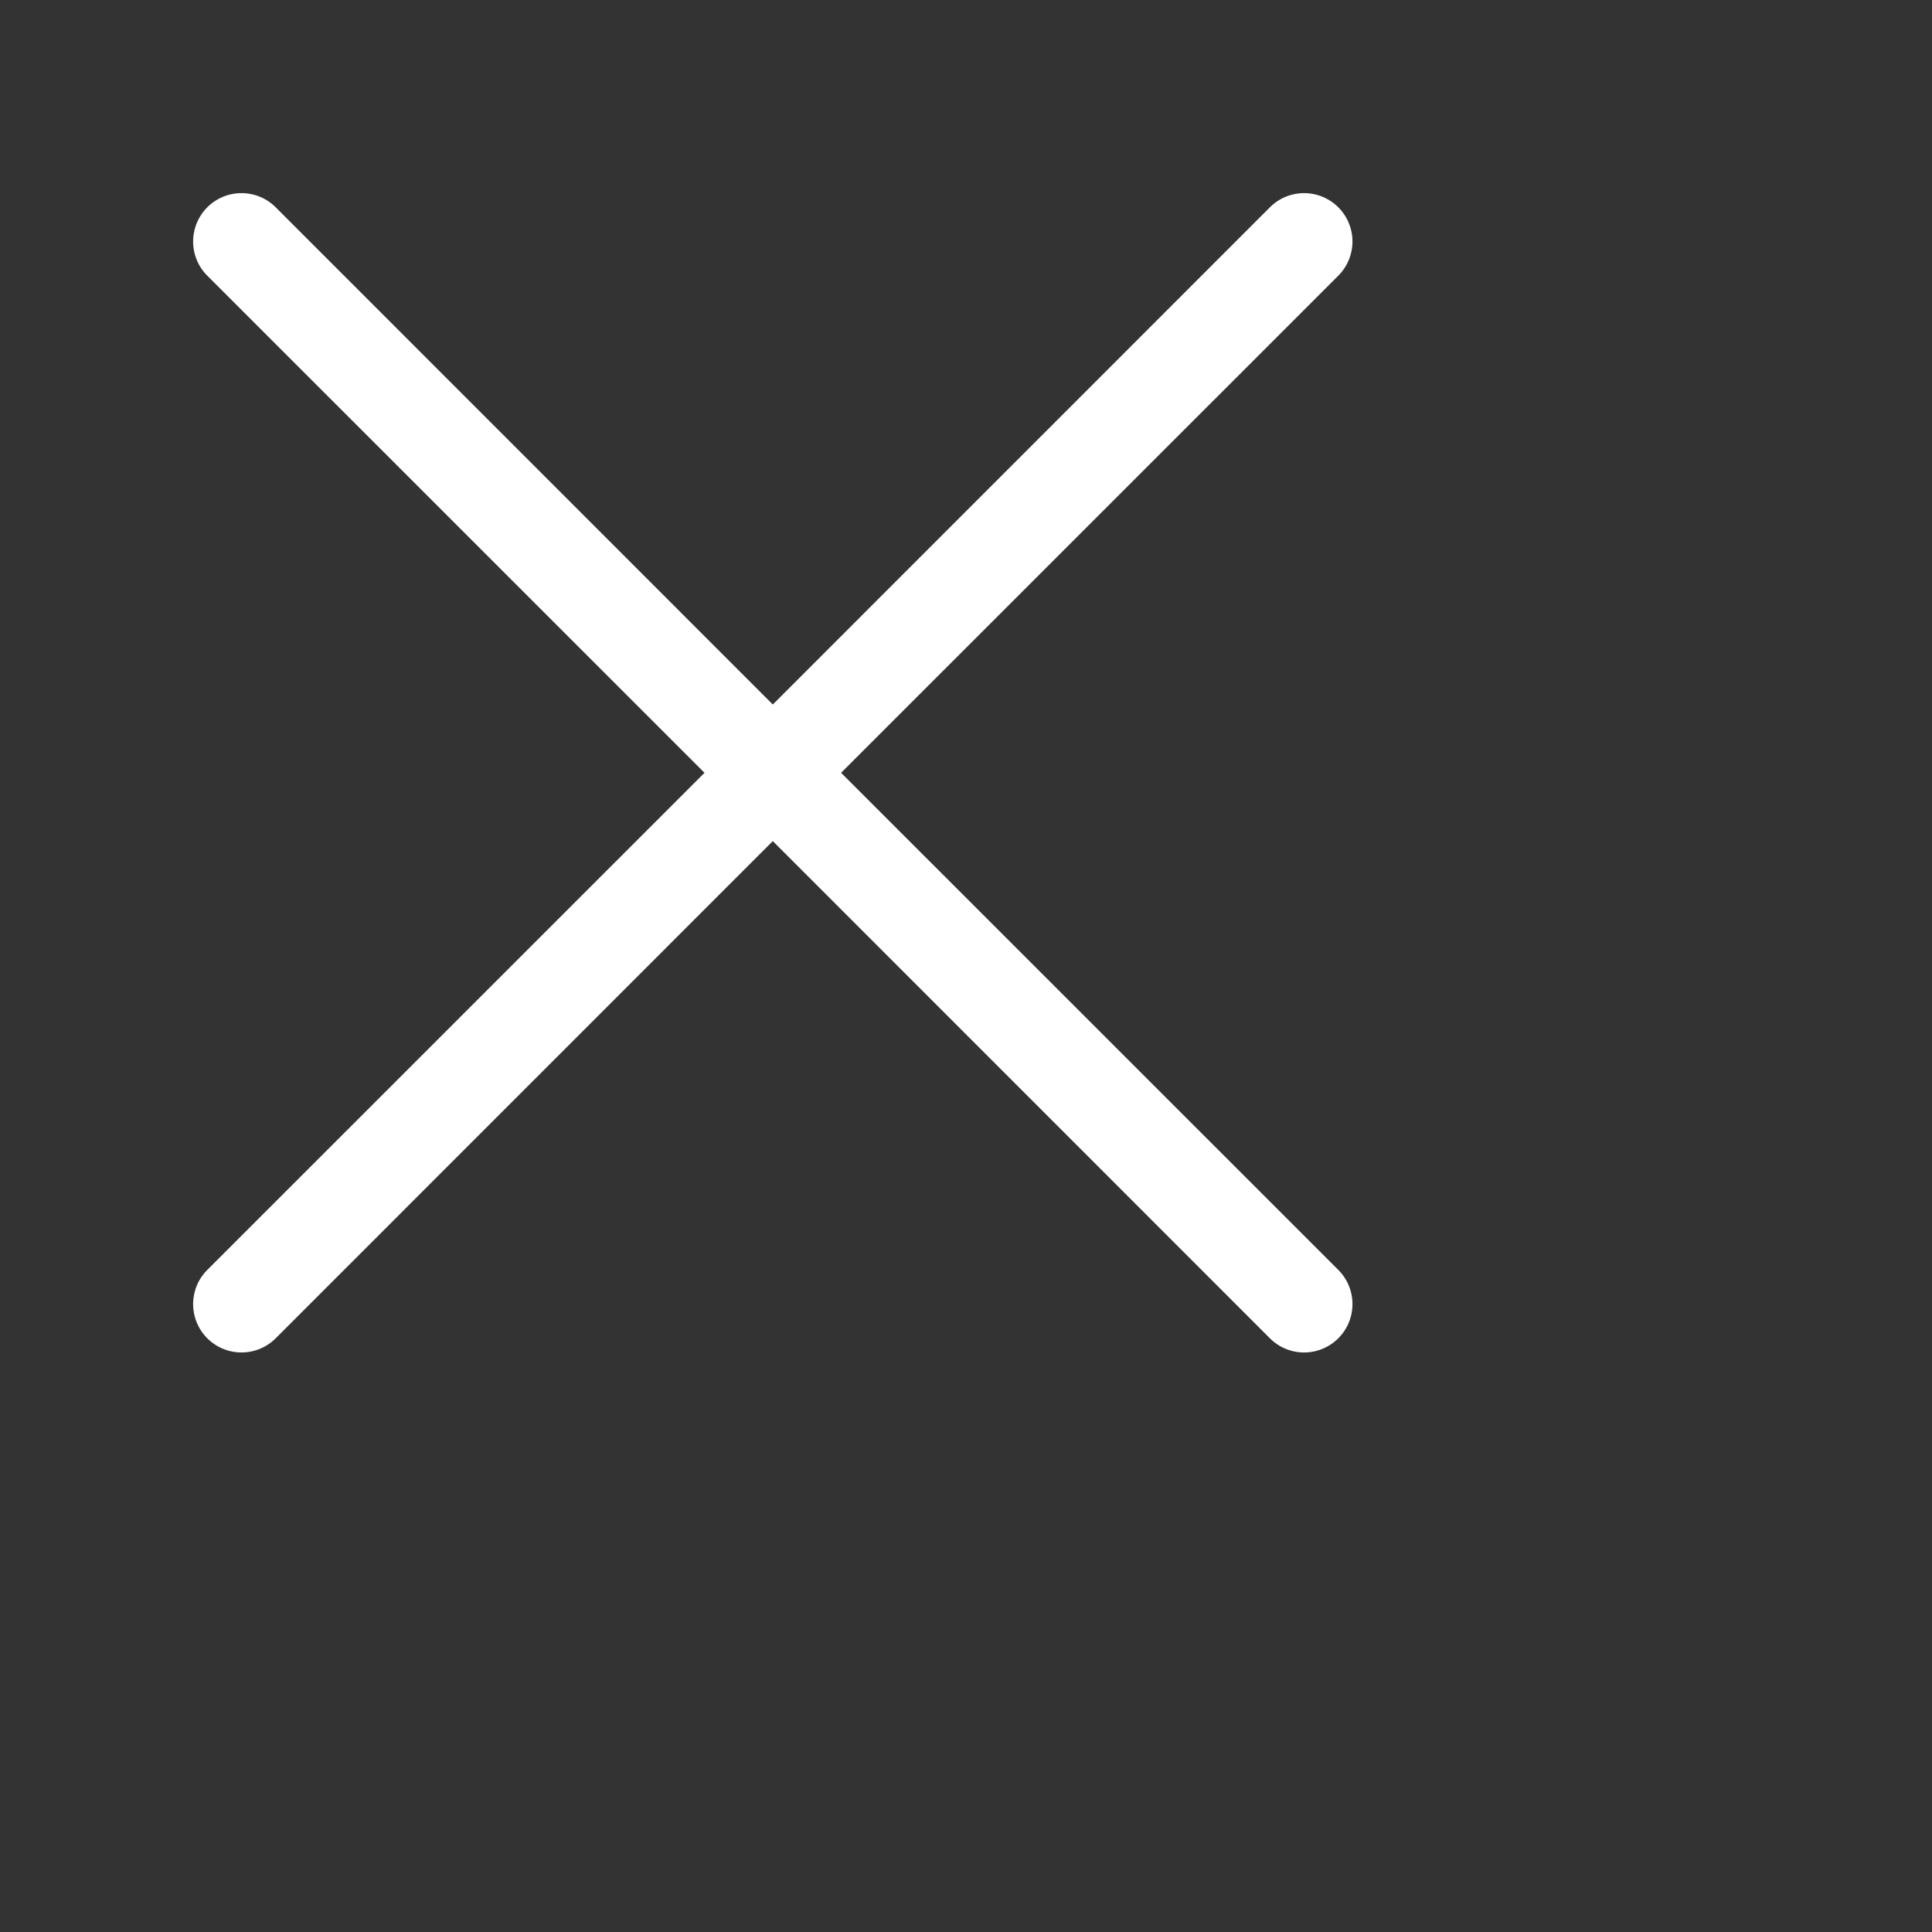 <svg xmlns="http://www.w3.org/2000/svg" width="20" height="20" fill="white" class="bi bi-x-lg" viewBox="0 0 20 20">
  <rect x="0" y="0" width="20" height="20" fill="#333333" stroke="none"/>
  <path d="M2.146 2.854a.5.5 0 1 1 .708-.708L8 7.293l5.146-5.147a.5.5 0 0 1 .708.708L8.707 8l5.147 5.146a.5.5 0 0 1-.708.708L8 8.707l-5.146 5.147a.5.5 0 0 1-.708-.708L7.293 8z"/>
</svg>
